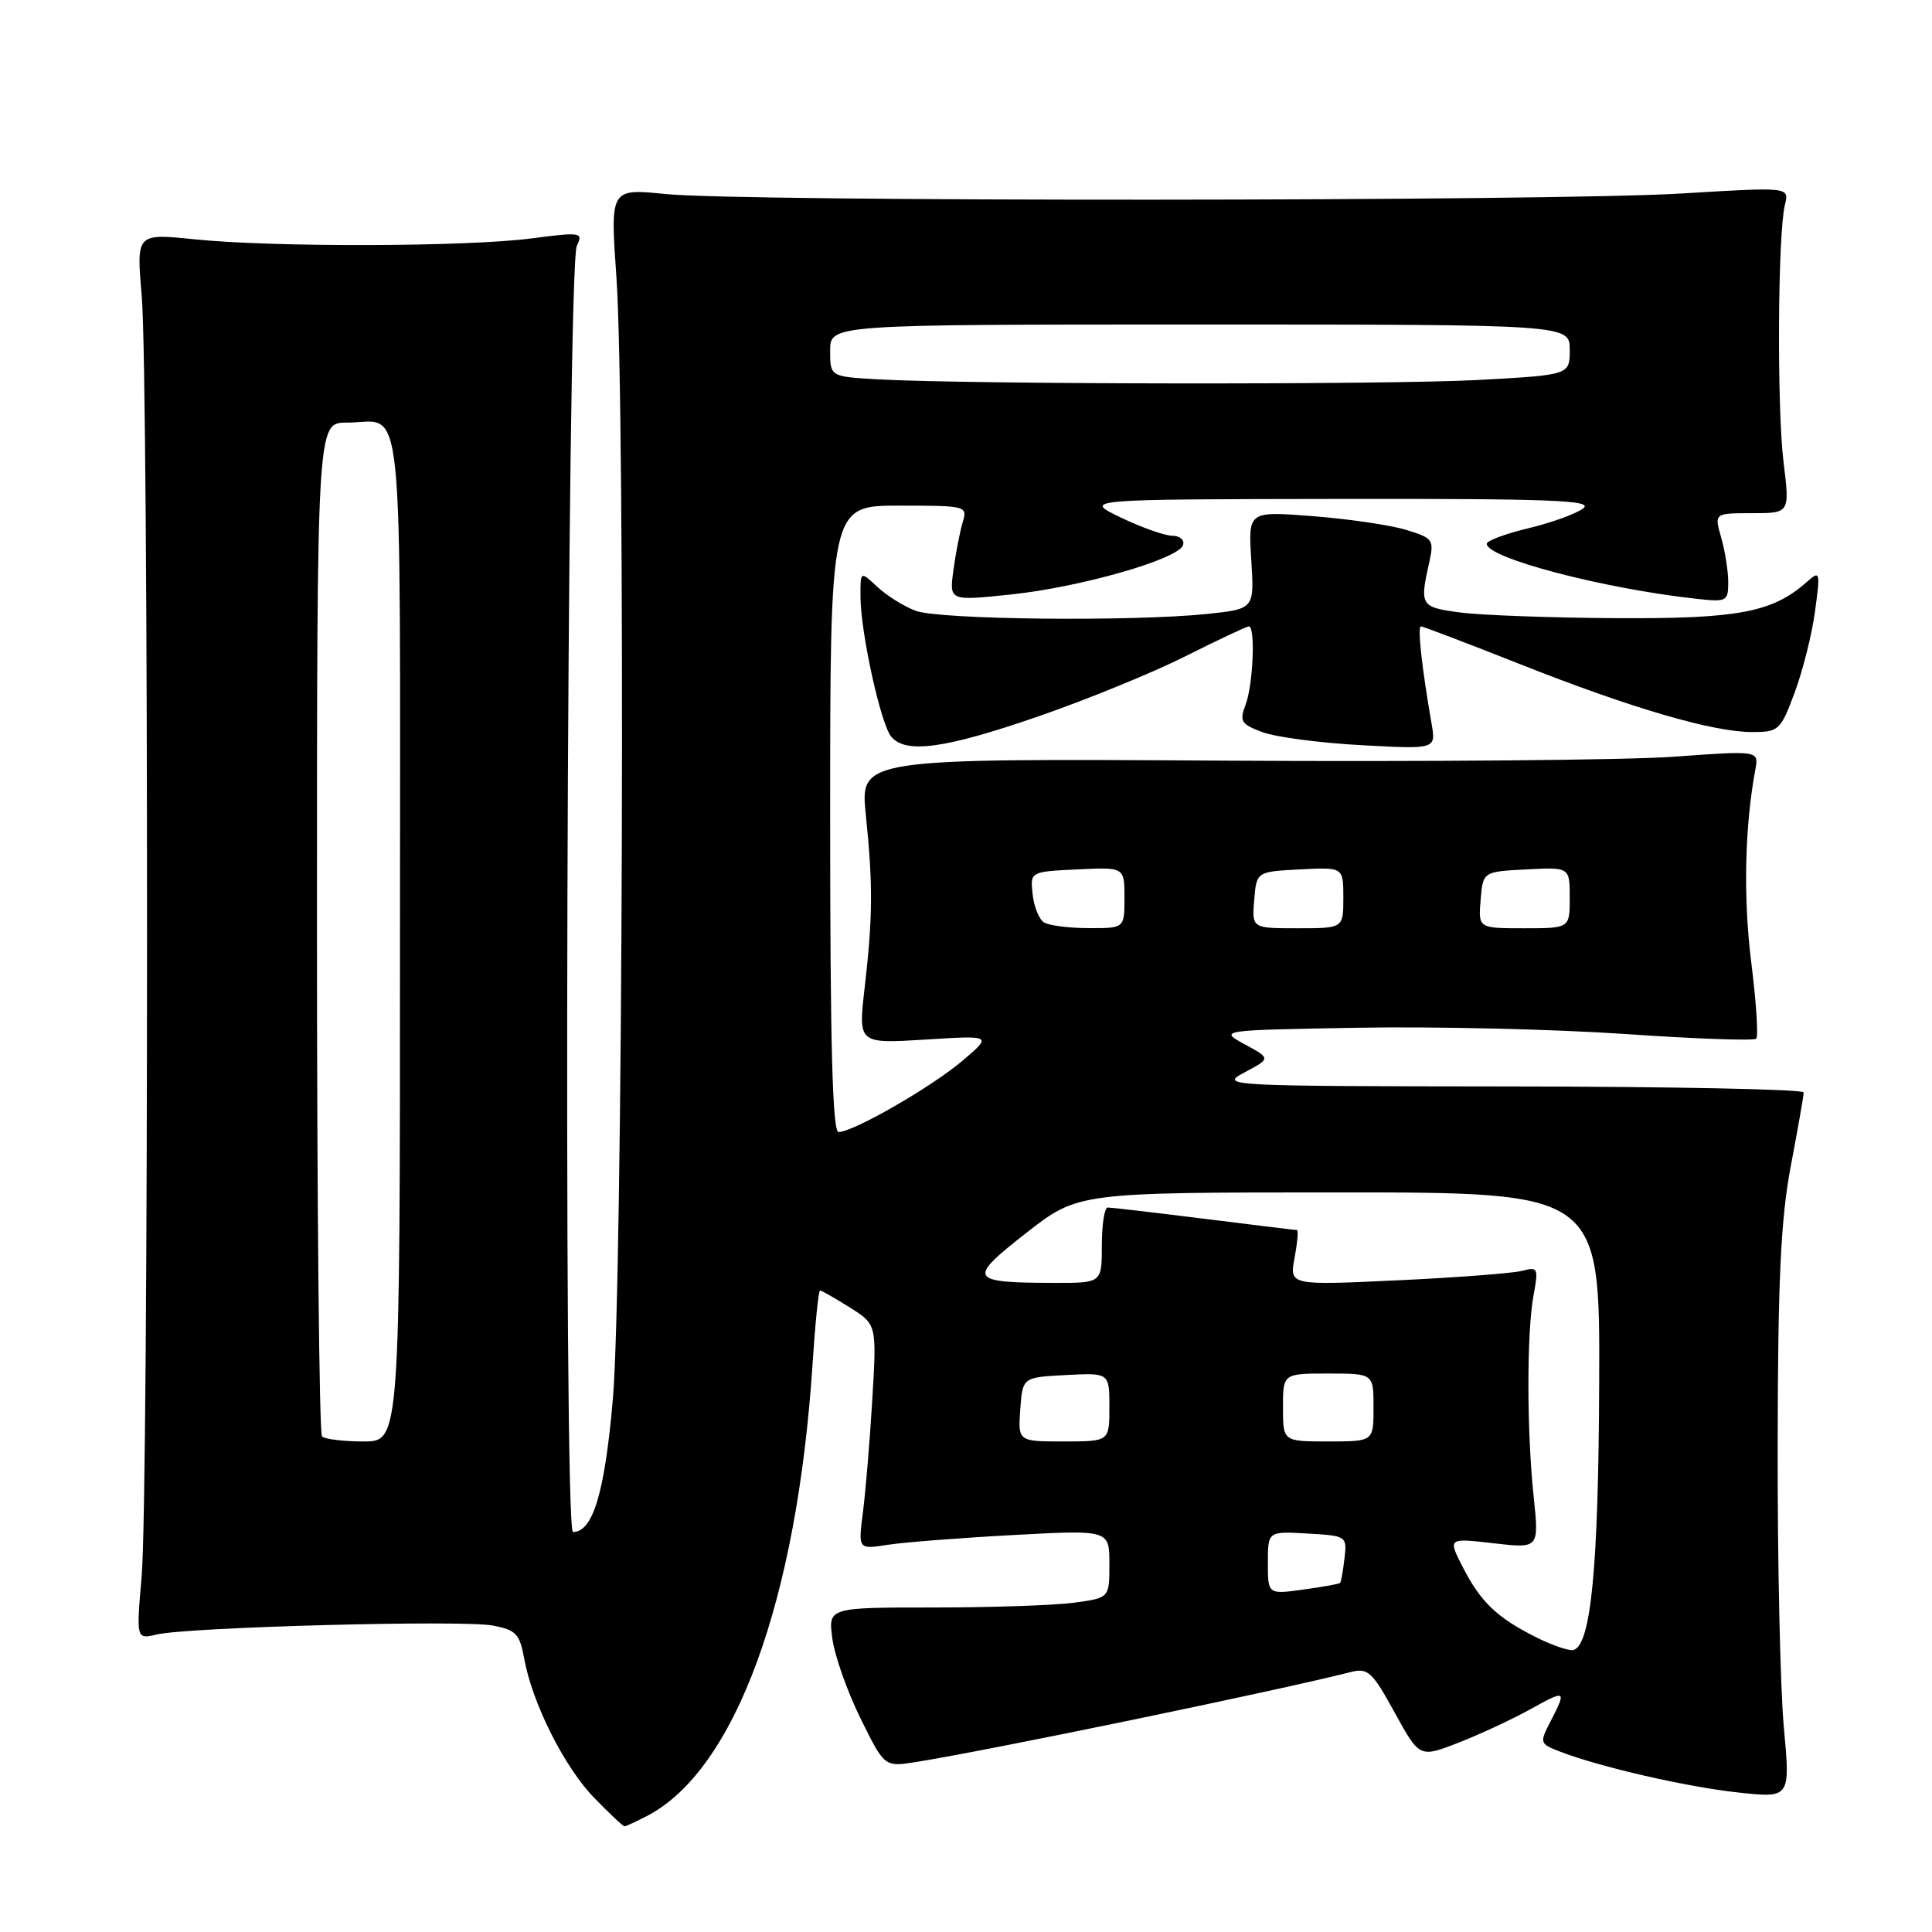 <?xml version="1.0" encoding="UTF-8" standalone="no"?>
<!DOCTYPE svg PUBLIC "-//W3C//DTD SVG 1.1//EN" "http://www.w3.org/Graphics/SVG/1.1/DTD/svg11.dtd" >
<svg xmlns="http://www.w3.org/2000/svg" xmlns:xlink="http://www.w3.org/1999/xlink" version="1.1" viewBox="0 0 256 256">
 <g >
 <path fill="currentColor"
d=" M 85.80 240.59 C 97.42 234.50 105.61 212.11 107.66 180.84 C 108.01 175.43 108.46 171.00 108.66 171.00 C 108.86 171.00 110.64 172.01 112.61 173.25 C 116.18 175.50 116.18 175.50 115.58 185.50 C 115.25 191.00 114.69 197.71 114.34 200.40 C 113.71 205.30 113.71 205.30 117.60 204.70 C 119.75 204.36 127.24 203.78 134.25 203.40 C 147.00 202.71 147.00 202.71 147.00 207.22 C 147.00 211.73 147.00 211.73 142.36 212.36 C 139.81 212.71 131.42 213.00 123.73 213.00 C 109.74 213.00 109.74 213.00 110.29 217.12 C 110.59 219.38 112.27 224.14 114.02 227.69 C 117.20 234.14 117.20 234.14 121.35 233.48 C 131.01 231.95 169.31 224.02 179.00 221.55 C 181.25 220.98 181.84 221.52 184.80 226.92 C 188.10 232.93 188.10 232.93 193.30 230.90 C 196.16 229.78 200.41 227.80 202.75 226.50 C 207.51 223.86 207.61 223.91 205.47 228.06 C 203.97 230.96 204.00 231.05 206.72 232.10 C 212.03 234.15 223.54 236.79 230.37 237.52 C 237.23 238.26 237.23 238.26 236.37 228.88 C 235.89 223.72 235.52 206.90 235.55 191.50 C 235.58 169.49 235.96 161.57 237.29 154.50 C 238.23 149.55 239.00 145.16 239.00 144.75 C 239.00 144.34 221.56 143.98 200.25 143.96 C 162.08 143.92 161.55 143.89 164.94 142.08 C 168.38 140.25 168.38 140.25 164.94 138.38 C 161.50 136.50 161.50 136.50 180.00 136.18 C 190.18 136.00 206.07 136.38 215.33 137.01 C 224.59 137.65 232.41 137.93 232.71 137.63 C 233.01 137.32 232.71 132.77 232.05 127.51 C 230.98 119.02 231.18 109.55 232.59 101.98 C 233.06 99.45 233.06 99.45 221.78 100.27 C 215.58 100.72 188.78 100.95 162.23 100.79 C 113.96 100.50 113.96 100.50 114.73 108.00 C 115.68 117.31 115.65 121.50 114.57 130.90 C 113.71 138.30 113.71 138.30 122.61 137.75 C 131.50 137.19 131.50 137.19 127.50 140.58 C 123.36 144.08 113.06 150.00 111.11 150.00 C 110.31 150.00 110.00 138.24 110.00 108.50 C 110.00 67.00 110.00 67.00 119.12 67.00 C 128.11 67.00 128.22 67.03 127.55 69.25 C 127.18 70.49 126.63 73.33 126.33 75.57 C 125.78 79.63 125.78 79.63 133.97 78.77 C 143.21 77.80 156.14 74.09 156.76 72.23 C 156.98 71.55 156.34 70.99 155.33 70.99 C 154.33 70.98 151.25 69.89 148.50 68.57 C 143.50 66.16 143.50 66.16 177.50 66.11 C 205.58 66.07 211.20 66.29 209.79 67.36 C 208.85 68.08 205.59 69.26 202.54 69.99 C 199.49 70.72 197.00 71.65 197.00 72.05 C 197.00 73.94 212.38 77.98 224.75 79.34 C 228.80 79.79 229.00 79.69 229.00 77.15 C 229.00 75.68 228.58 73.03 228.07 71.24 C 227.14 68.00 227.14 68.00 232.15 68.00 C 237.16 68.00 237.16 68.00 236.33 61.25 C 235.44 53.98 235.56 31.01 236.51 27.14 C 237.10 24.77 237.10 24.77 222.80 25.64 C 205.40 26.69 98.39 26.75 88.18 25.71 C 80.85 24.97 80.85 24.97 81.68 36.74 C 82.89 54.08 82.53 170.14 81.21 185.35 C 80.14 197.76 78.57 203.00 75.92 203.00 C 74.61 203.00 75.11 35.39 76.43 32.59 C 77.29 30.78 77.02 30.73 70.42 31.59 C 61.89 32.71 36.19 32.78 25.78 31.71 C 18.06 30.92 18.06 30.92 18.78 39.21 C 19.72 50.05 19.72 198.01 18.77 208.86 C 18.05 217.22 18.05 217.22 20.77 216.58 C 24.88 215.60 61.23 214.63 65.27 215.39 C 68.37 215.97 68.87 216.49 69.46 219.78 C 70.54 225.72 74.80 234.19 78.76 238.25 C 80.76 240.31 82.56 242.00 82.75 242.00 C 82.94 242.00 84.31 241.36 85.80 240.59 Z  M 137.48 94.96 C 143.92 92.74 152.74 89.14 157.07 86.96 C 161.41 84.78 165.19 83.00 165.48 83.00 C 166.37 83.00 166.05 90.73 165.05 93.36 C 164.21 95.59 164.44 95.96 167.30 97.02 C 169.06 97.67 174.95 98.45 180.39 98.74 C 190.28 99.28 190.28 99.28 189.69 95.89 C 188.39 88.40 187.80 83.00 188.28 83.00 C 188.55 83.00 194.46 85.25 201.40 88.00 C 216.12 93.83 226.95 97.00 232.16 97.00 C 235.70 97.00 235.94 96.78 237.81 91.75 C 238.88 88.86 240.10 84.03 240.50 81.00 C 241.22 75.68 241.18 75.55 239.37 77.15 C 234.83 81.15 230.32 82.00 214.13 81.91 C 205.53 81.86 196.25 81.52 193.50 81.16 C 188.20 80.45 188.09 80.28 189.40 74.42 C 190.04 71.52 189.86 71.28 186.25 70.19 C 184.14 69.56 178.58 68.75 173.90 68.39 C 165.39 67.73 165.39 67.73 165.80 74.21 C 166.21 80.69 166.21 80.69 159.96 81.35 C 150.06 82.38 124.41 82.11 121.32 80.93 C 119.77 80.35 117.49 78.92 116.25 77.76 C 114.00 75.65 114.00 75.65 114.02 79.08 C 114.04 83.84 116.70 95.94 118.09 97.61 C 120.00 99.91 125.18 99.21 137.48 94.96 Z  M 203.59 216.97 C 198.38 214.37 196.18 212.27 193.82 207.64 C 191.85 203.79 191.85 203.79 197.90 204.49 C 203.94 205.19 203.94 205.19 203.22 198.34 C 202.30 189.63 202.29 176.62 203.20 171.65 C 203.87 168.02 203.78 167.83 201.70 168.39 C 200.49 168.71 193.05 169.28 185.17 169.65 C 170.85 170.32 170.85 170.32 171.54 166.66 C 171.91 164.65 172.06 163.00 171.86 162.99 C 171.66 162.99 166.12 162.31 159.54 161.49 C 152.96 160.67 147.22 160.00 146.79 160.00 C 146.35 160.00 146.00 162.25 146.00 165.00 C 146.00 170.00 146.00 170.00 139.75 169.99 C 128.37 169.96 128.12 169.53 135.96 163.39 C 142.85 158.00 142.85 158.00 177.43 158.00 C 212.00 158.00 212.00 158.00 211.90 183.25 C 211.81 207.62 210.82 217.96 208.50 218.63 C 207.95 218.79 205.74 218.04 203.59 216.97 Z  M 168.00 207.08 C 168.00 202.90 168.00 202.90 173.25 203.20 C 178.44 203.50 178.50 203.54 178.15 206.50 C 177.96 208.15 177.70 209.61 177.57 209.75 C 177.45 209.88 175.24 210.28 172.67 210.63 C 168.00 211.27 168.00 211.27 168.00 207.08 Z  M 42.67 190.33 C 42.30 189.97 42.00 159.59 42.00 122.83 C 42.00 56.00 42.00 56.00 45.92 56.00 C 53.67 56.00 53.00 49.58 53.00 124.11 C 53.00 191.00 53.00 191.00 48.17 191.00 C 45.51 191.00 43.03 190.70 42.67 190.33 Z  M 135.19 186.75 C 135.50 182.50 135.50 182.50 141.25 182.20 C 147.00 181.90 147.00 181.90 147.00 186.45 C 147.00 191.00 147.00 191.00 140.94 191.00 C 134.89 191.00 134.89 191.00 135.19 186.75 Z  M 170.00 186.50 C 170.00 182.00 170.00 182.00 176.00 182.00 C 182.00 182.00 182.00 182.00 182.00 186.50 C 182.00 191.00 182.00 191.00 176.00 191.00 C 170.00 191.00 170.00 191.00 170.00 186.50 Z  M 138.33 122.22 C 137.68 121.81 137.00 120.13 136.83 118.49 C 136.50 115.50 136.50 115.50 142.75 115.20 C 149.00 114.90 149.00 114.90 149.00 118.95 C 149.00 123.00 149.00 123.00 144.25 122.98 C 141.64 122.98 138.97 122.63 138.33 122.22 Z  M 166.19 119.25 C 166.50 115.50 166.50 115.50 172.25 115.20 C 178.00 114.90 178.00 114.90 178.00 118.95 C 178.00 123.00 178.00 123.00 171.94 123.00 C 165.88 123.00 165.88 123.00 166.19 119.25 Z  M 196.19 119.25 C 196.50 115.50 196.50 115.50 202.25 115.20 C 208.00 114.90 208.00 114.90 208.00 118.95 C 208.00 123.00 208.00 123.00 201.94 123.00 C 195.88 123.00 195.88 123.00 196.19 119.25 Z  M 116.25 50.26 C 110.00 49.90 110.00 49.90 110.00 46.45 C 110.00 43.00 110.00 43.00 159.00 43.00 C 208.00 43.00 208.00 43.00 208.00 46.35 C 208.00 49.69 208.00 49.69 195.84 50.35 C 183.74 51.00 128.16 50.94 116.25 50.26 Z "/>
</g>
</svg>